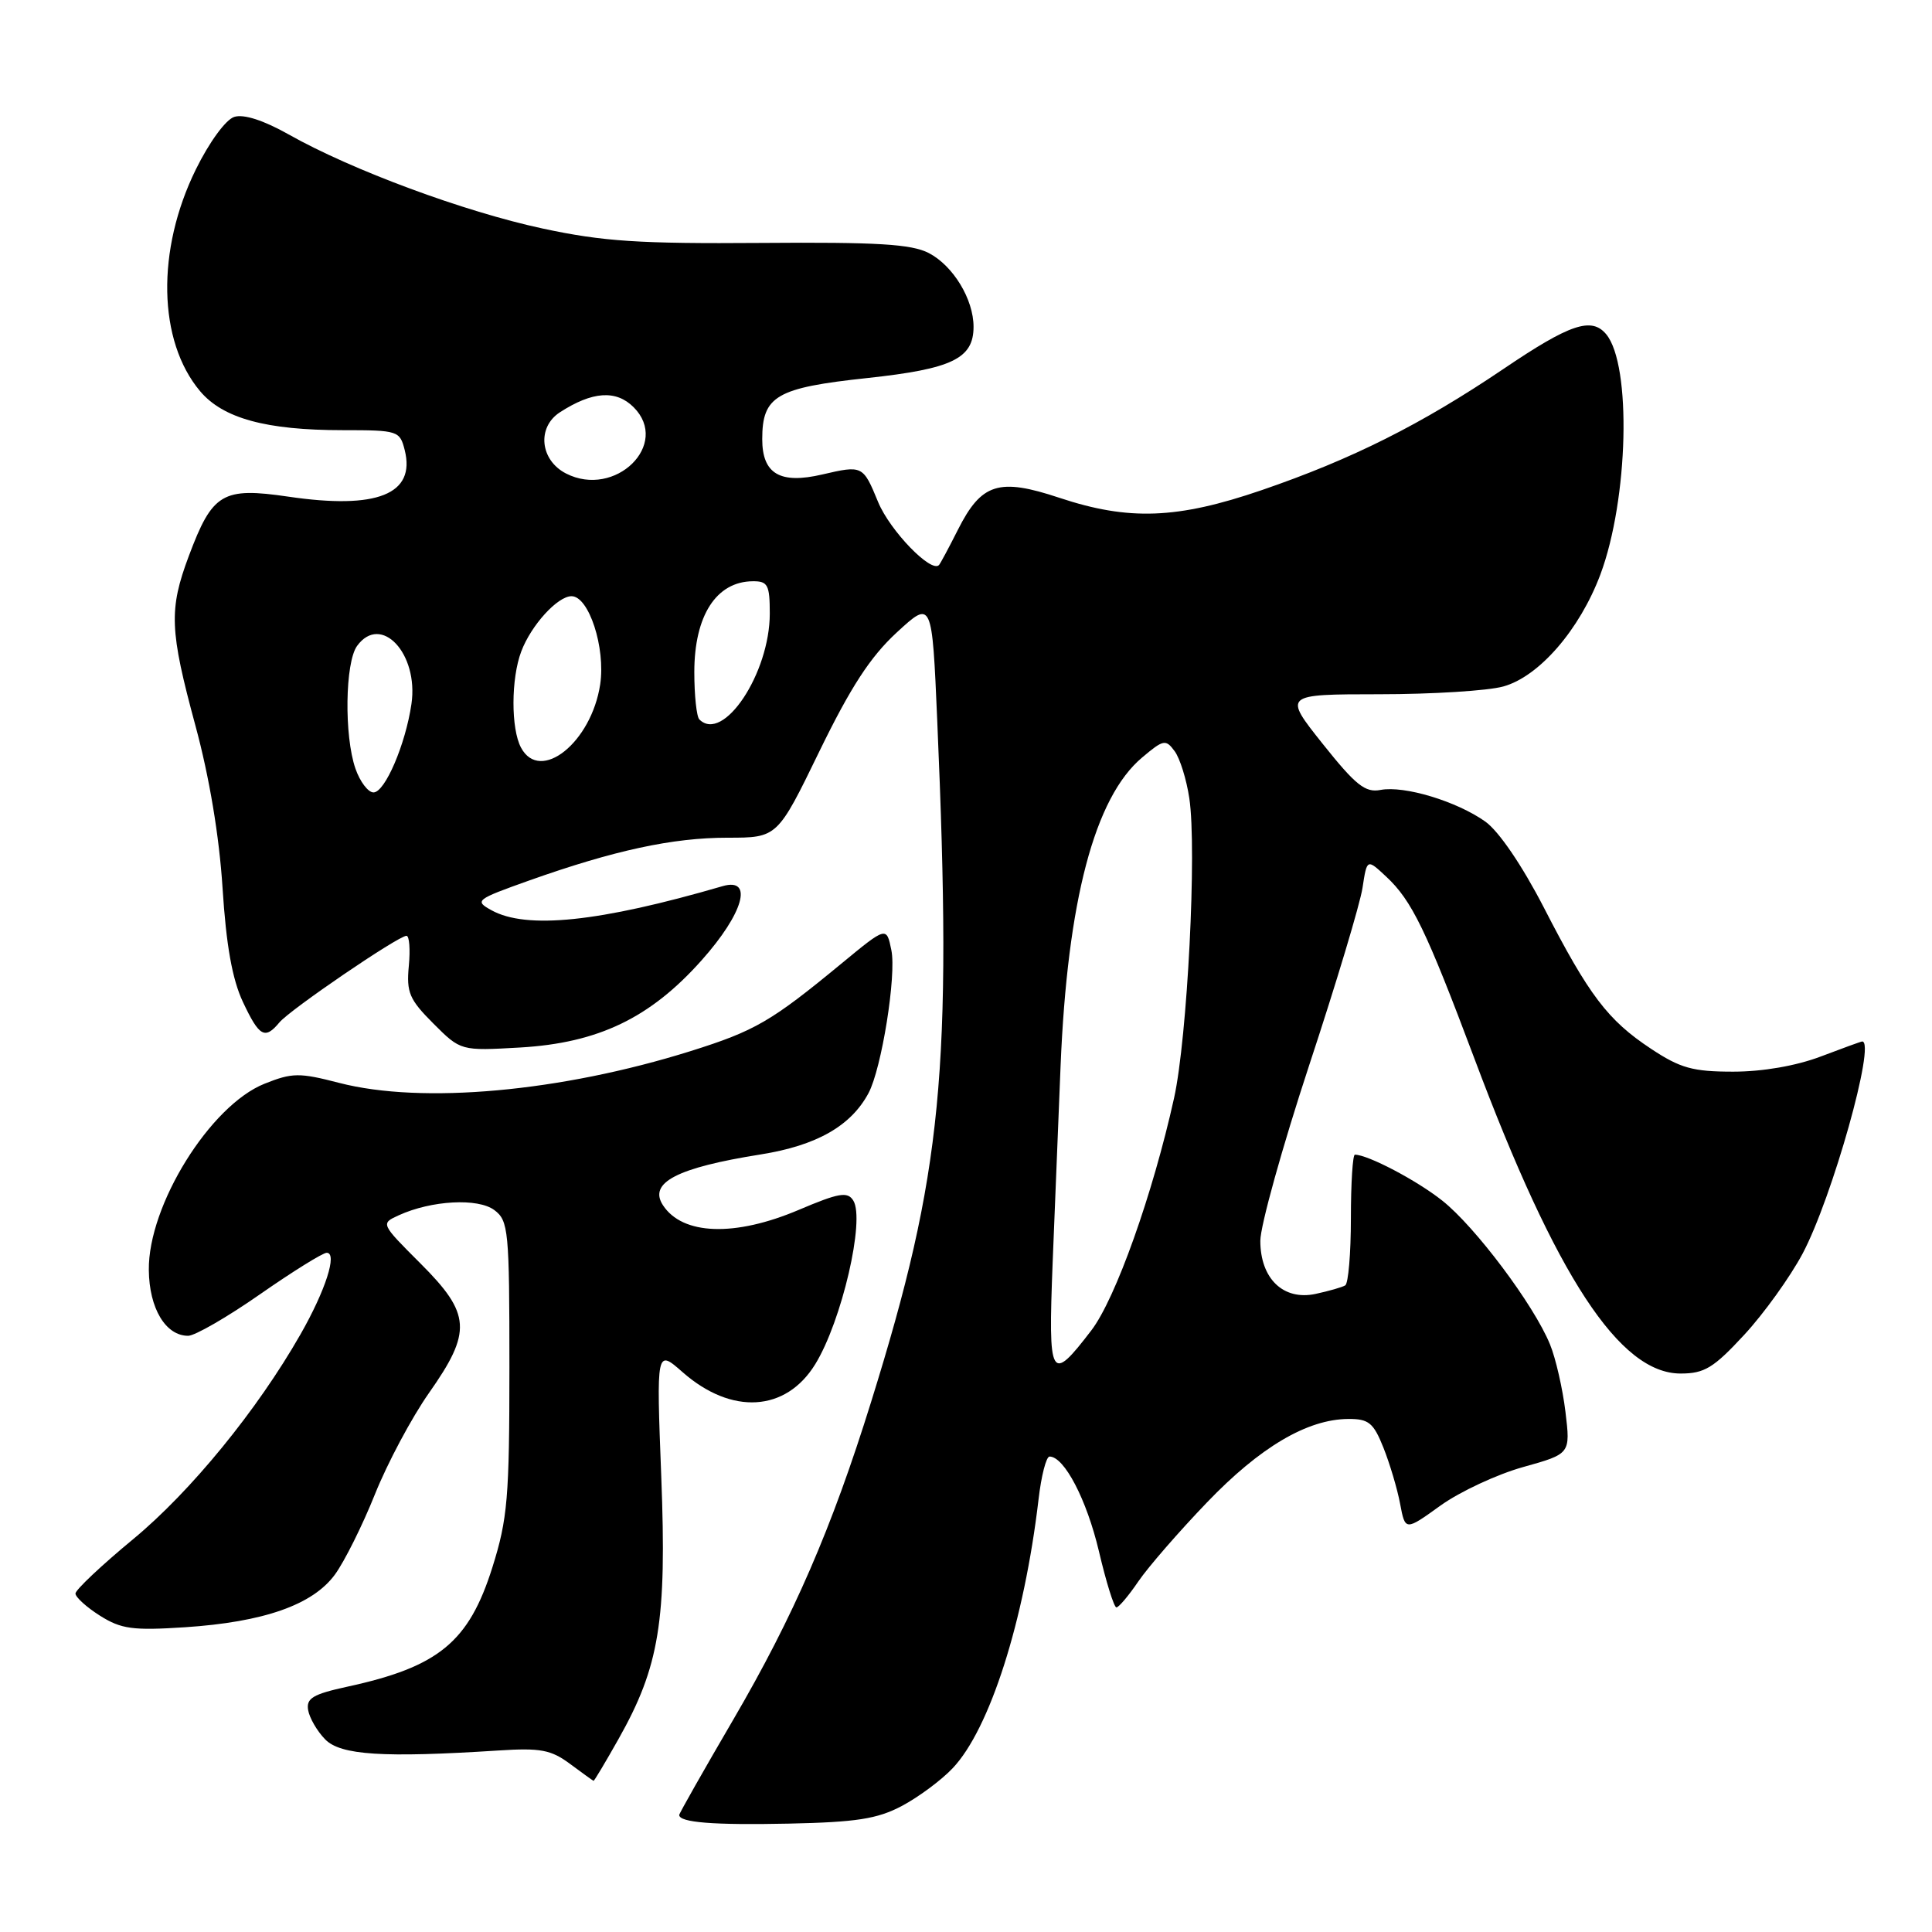 <?xml version="1.0" encoding="UTF-8" standalone="no"?>
<!DOCTYPE svg PUBLIC "-//W3C//DTD SVG 1.1//EN" "http://www.w3.org/Graphics/SVG/1.1/DTD/svg11.dtd" >
<svg xmlns="http://www.w3.org/2000/svg" xmlns:xlink="http://www.w3.org/1999/xlink" version="1.1" viewBox="0 0 256 256">
 <g >
 <path fill="currentColor"
d=" M 119.50 239.30 C 121.70 238.13 124.73 235.89 126.23 234.30 C 131.14 229.13 135.71 214.83 137.61 198.70 C 137.97 195.56 138.63 193.00 139.07 193.00 C 141.02 193.00 143.99 198.70 145.61 205.54 C 146.57 209.64 147.62 213.00 147.93 212.99 C 148.24 212.99 149.55 211.44 150.84 209.54 C 152.13 207.65 156.22 202.94 159.93 199.08 C 166.95 191.76 173.21 188.06 178.64 188.02 C 181.36 188.00 181.99 188.52 183.31 191.82 C 184.15 193.93 185.15 197.27 185.52 199.25 C 186.20 202.86 186.20 202.86 190.88 199.49 C 193.45 197.65 198.38 195.35 201.83 194.39 C 208.10 192.64 208.10 192.64 207.43 187.07 C 207.06 184.01 206.14 179.98 205.38 178.13 C 203.25 172.91 195.48 162.55 191.11 159.09 C 187.74 156.41 181.24 153.00 179.53 153.00 C 179.24 153.00 179.00 156.80 179.00 161.44 C 179.00 166.08 178.66 170.08 178.25 170.32 C 177.84 170.57 176.07 171.07 174.32 171.45 C 170.05 172.36 167.00 169.43 167.00 164.41 C 167.00 162.44 169.91 151.98 173.47 141.16 C 177.04 130.35 180.22 119.76 180.54 117.64 C 181.13 113.78 181.13 113.78 183.66 116.14 C 187.08 119.32 188.96 123.21 195.38 140.30 C 206.22 169.21 214.61 182.00 222.69 182.00 C 225.85 182.00 227.06 181.26 231.12 176.87 C 233.73 174.05 237.20 169.21 238.85 166.12 C 242.77 158.74 248.60 138.00 246.75 138.00 C 246.61 138.00 244.13 138.90 241.24 140.00 C 237.99 141.23 233.56 142.00 229.66 142.00 C 224.30 142.00 222.65 141.54 218.77 138.97 C 213.04 135.18 210.55 131.90 204.56 120.24 C 201.69 114.68 198.61 110.15 196.82 108.87 C 193.04 106.18 186.08 104.07 182.93 104.67 C 180.90 105.06 179.64 104.05 175.27 98.57 C 170.04 92.00 170.04 92.00 182.77 91.99 C 189.77 91.99 197.17 91.53 199.20 90.96 C 203.94 89.65 209.32 83.43 212.06 76.12 C 215.78 66.16 216.21 48.37 212.83 44.29 C 210.89 41.96 208.03 42.92 199.21 48.89 C 188.31 56.25 179.13 60.85 167.17 64.95 C 155.99 68.78 149.58 69.02 140.37 65.96 C 132.35 63.29 130.04 64.02 126.92 70.21 C 125.73 72.57 124.61 74.66 124.43 74.86 C 123.42 76.00 117.92 70.32 116.35 66.51 C 114.36 61.67 114.29 61.63 108.96 62.87 C 103.35 64.18 101.00 62.79 101.00 58.19 C 101.00 52.46 102.87 51.38 114.94 50.09 C 126.17 48.88 129.00 47.51 129.00 43.30 C 129.00 39.65 126.30 35.21 123.07 33.53 C 120.75 32.34 116.28 32.07 100.83 32.19 C 84.70 32.31 79.91 32.00 71.90 30.28 C 61.51 28.05 46.63 22.54 38.26 17.82 C 34.93 15.94 32.29 15.09 31.04 15.49 C 29.92 15.84 27.73 18.83 25.95 22.45 C 20.69 33.14 20.92 45.18 26.51 51.83 C 29.55 55.44 35.26 57.00 45.42 57.00 C 52.75 57.00 52.98 57.08 53.63 59.65 C 55.09 65.49 49.97 67.54 38.22 65.81 C 29.47 64.53 28.15 65.32 25.02 73.67 C 22.36 80.78 22.47 83.49 25.90 96.17 C 27.74 102.95 29.05 110.79 29.49 117.67 C 29.97 125.26 30.78 129.77 32.18 132.75 C 34.35 137.37 35.10 137.79 37.02 135.48 C 38.43 133.78 52.78 124.00 53.86 124.00 C 54.24 124.00 54.38 125.80 54.17 128.00 C 53.84 131.50 54.24 132.44 57.42 135.62 C 61.05 139.25 61.05 139.25 68.92 138.80 C 79.27 138.20 86.16 134.89 92.97 127.24 C 98.52 121.02 99.88 116.22 95.75 117.42 C 79.41 122.18 69.76 123.18 65.12 120.61 C 62.84 119.35 63.05 119.19 70.12 116.67 C 81.39 112.67 89.13 111.00 96.40 111.00 C 103.01 111.00 103.01 111.00 108.57 99.56 C 112.73 91.02 115.32 87.04 118.82 83.81 C 123.50 79.50 123.50 79.50 124.19 95.50 C 126.20 141.87 124.88 155.40 115.43 185.75 C 110.21 202.53 105.16 214.16 97.18 227.83 C 93.23 234.59 90.00 240.29 90.00 240.49 C 90.00 241.49 94.52 241.85 104.50 241.64 C 113.47 241.45 116.24 241.02 119.50 239.30 Z  M 81.94 230.46 C 87.38 220.82 88.36 214.81 87.62 195.63 C 86.97 178.76 86.97 178.76 90.46 181.83 C 96.94 187.52 104.13 187.09 108.02 180.77 C 111.53 175.08 114.66 161.60 113.06 159.07 C 112.30 157.86 111.15 158.06 105.83 160.32 C 97.37 163.91 90.43 163.67 87.84 159.69 C 85.90 156.71 89.71 154.73 100.79 152.97 C 108.20 151.79 112.75 149.20 115.08 144.85 C 116.82 141.60 118.80 129.24 118.11 125.90 C 117.47 122.75 117.47 122.75 111.48 127.69 C 102.18 135.36 100.06 136.59 91.50 139.28 C 74.30 144.67 55.93 146.33 44.95 143.49 C 39.66 142.12 38.73 142.13 35.05 143.60 C 27.84 146.48 19.62 159.72 19.72 168.29 C 19.77 173.37 21.95 177.00 24.93 177.00 C 25.82 177.00 30.11 174.53 34.45 171.50 C 38.80 168.47 42.78 166.00 43.29 166.00 C 44.74 166.00 43.14 170.98 39.82 176.80 C 34.09 186.85 25.27 197.64 17.64 203.95 C 13.44 207.42 10.00 210.67 10.00 211.15 C 10.00 211.63 11.46 212.96 13.25 214.09 C 16.06 215.86 17.59 216.07 24.50 215.62 C 34.95 214.93 41.42 212.66 44.37 208.65 C 45.64 206.92 48.03 202.12 49.68 198.00 C 51.33 193.88 54.55 187.84 56.84 184.58 C 62.56 176.45 62.41 174.10 55.71 167.41 C 50.43 162.13 50.43 162.13 52.84 161.03 C 57.18 159.05 63.33 158.72 65.50 160.34 C 67.38 161.75 67.50 163.01 67.50 181.17 C 67.50 198.44 67.26 201.27 65.25 207.66 C 62.13 217.58 58.13 220.87 46.00 223.50 C 41.46 224.49 40.56 225.03 40.83 226.60 C 41.01 227.64 42.02 229.39 43.09 230.48 C 45.13 232.57 50.77 232.93 66.04 231.95 C 71.62 231.59 73.01 231.85 75.54 233.73 C 77.17 234.94 78.57 235.95 78.65 235.97 C 78.74 235.99 80.22 233.51 81.94 230.46 Z  M 139.48 167.34 C 139.78 159.73 140.25 148.01 140.53 141.30 C 141.43 119.37 145.04 105.67 151.33 100.38 C 154.17 97.98 154.47 97.93 155.65 99.54 C 156.35 100.49 157.22 103.29 157.59 105.77 C 158.61 112.53 157.33 137.54 155.57 145.50 C 152.76 158.20 147.82 172.09 144.61 176.28 C 139.19 183.36 138.88 182.81 139.48 167.34 Z  M 47.10 101.85 C 45.59 97.52 45.72 87.77 47.32 85.58 C 50.48 81.25 55.49 86.60 54.52 93.27 C 53.74 98.63 51.01 105.00 49.49 105.00 C 48.78 105.00 47.70 103.58 47.10 101.85 Z  M 69.04 99.07 C 67.69 96.56 67.71 89.90 69.07 86.32 C 70.38 82.84 73.88 79.00 75.73 79.00 C 78.03 79.00 80.25 85.82 79.53 90.67 C 78.37 98.38 71.58 103.81 69.04 99.07 Z  M 92.67 95.33 C 92.30 94.97 92.00 92.14 92.00 89.06 C 92.00 81.58 94.91 77.05 99.75 77.02 C 101.74 77.00 102.00 77.50 102.00 81.30 C 102.00 89.22 95.83 98.49 92.67 95.33 Z  M 75.00 62.74 C 71.55 60.97 71.12 56.62 74.19 54.63 C 78.49 51.85 81.63 51.63 83.96 53.96 C 88.87 58.87 81.51 66.07 75.00 62.74 Z "/>
</g>
</svg>